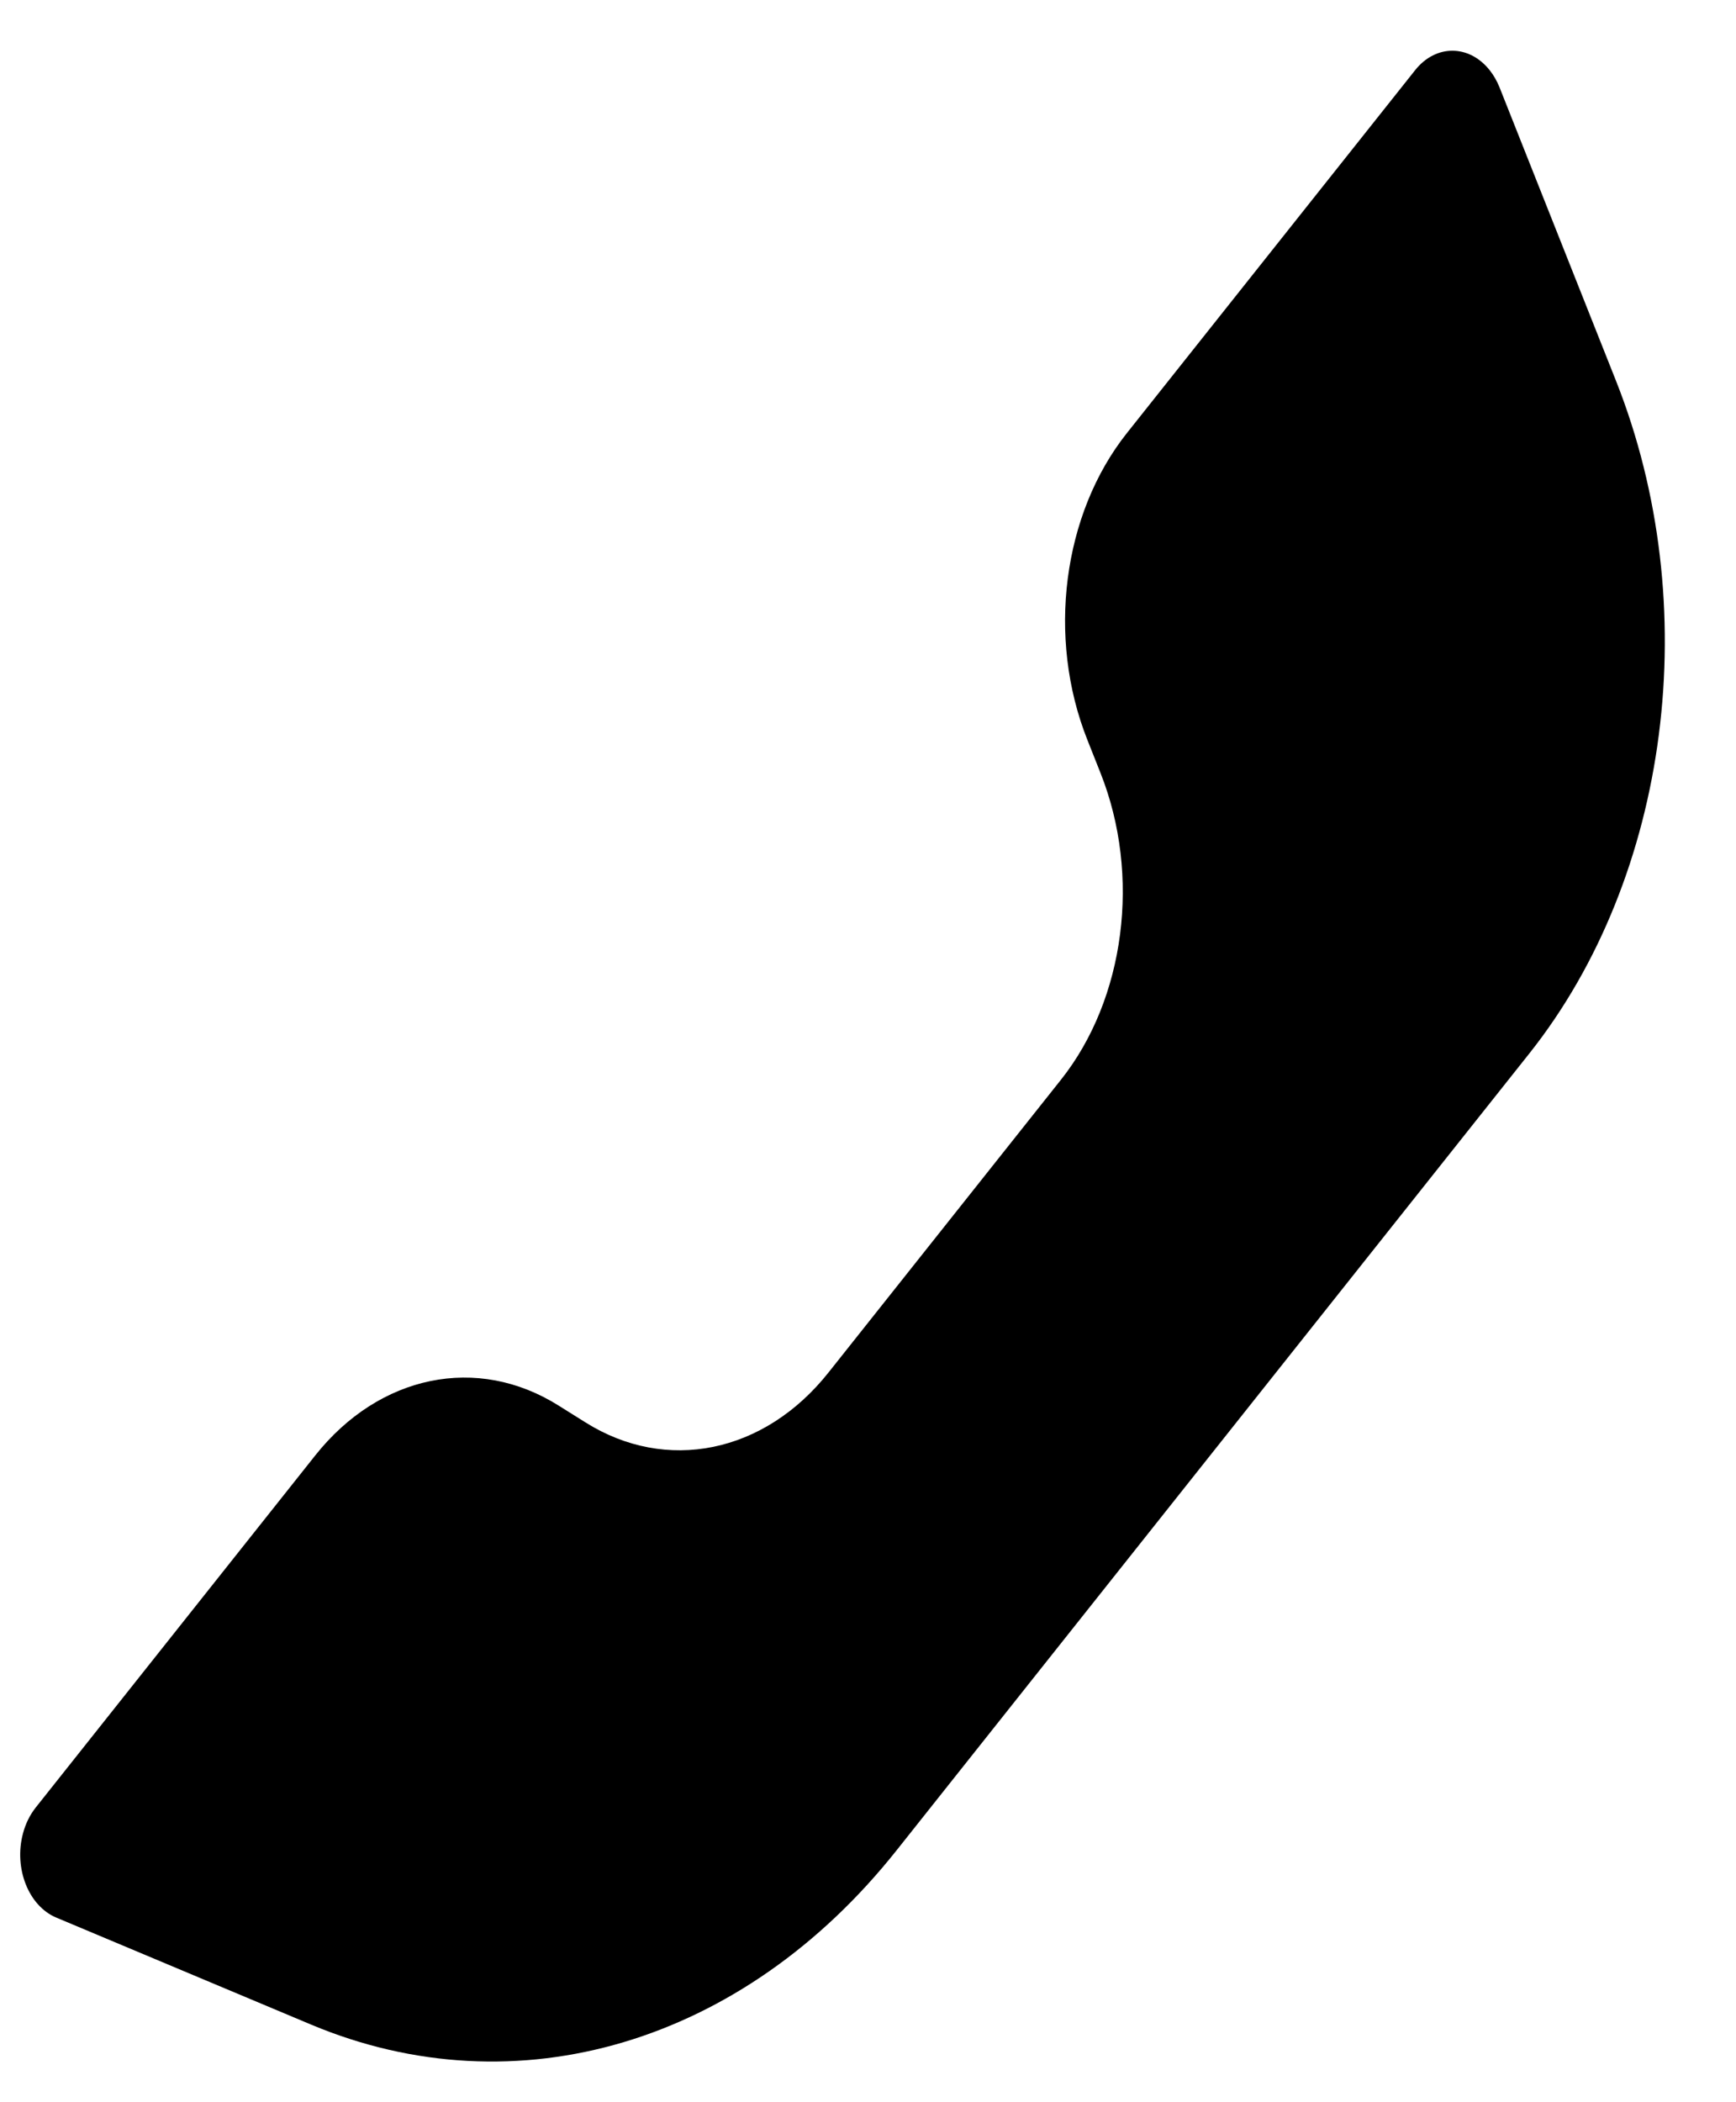<svg width="19" height="23" viewBox="0 0 19 23" fill="none" xmlns="http://www.w3.org/2000/svg">
<path fill-rule="evenodd" clip-rule="evenodd" d="M9.068 15.016L11.612 11.813C12.315 10.928 12.489 9.577 12.045 8.458L11.901 8.095C11.456 6.976 11.63 5.624 12.333 4.739L15.488 0.768C15.713 0.484 16.078 0.484 16.304 0.768C16.348 0.823 16.384 0.887 16.412 0.956L17.686 4.165C18.661 6.62 18.279 9.585 16.738 11.526L9.813 20.244C8.135 22.357 5.654 23.095 3.403 22.15L0.616 20.98C0.313 20.853 0.15 20.442 0.251 20.061C0.279 19.954 0.327 19.857 0.39 19.777L3.45 15.924C4.153 15.039 5.226 14.819 6.115 15.379L6.404 15.56C7.292 16.12 8.366 15.901 9.068 15.016Z" fill="black"/>
</svg>
